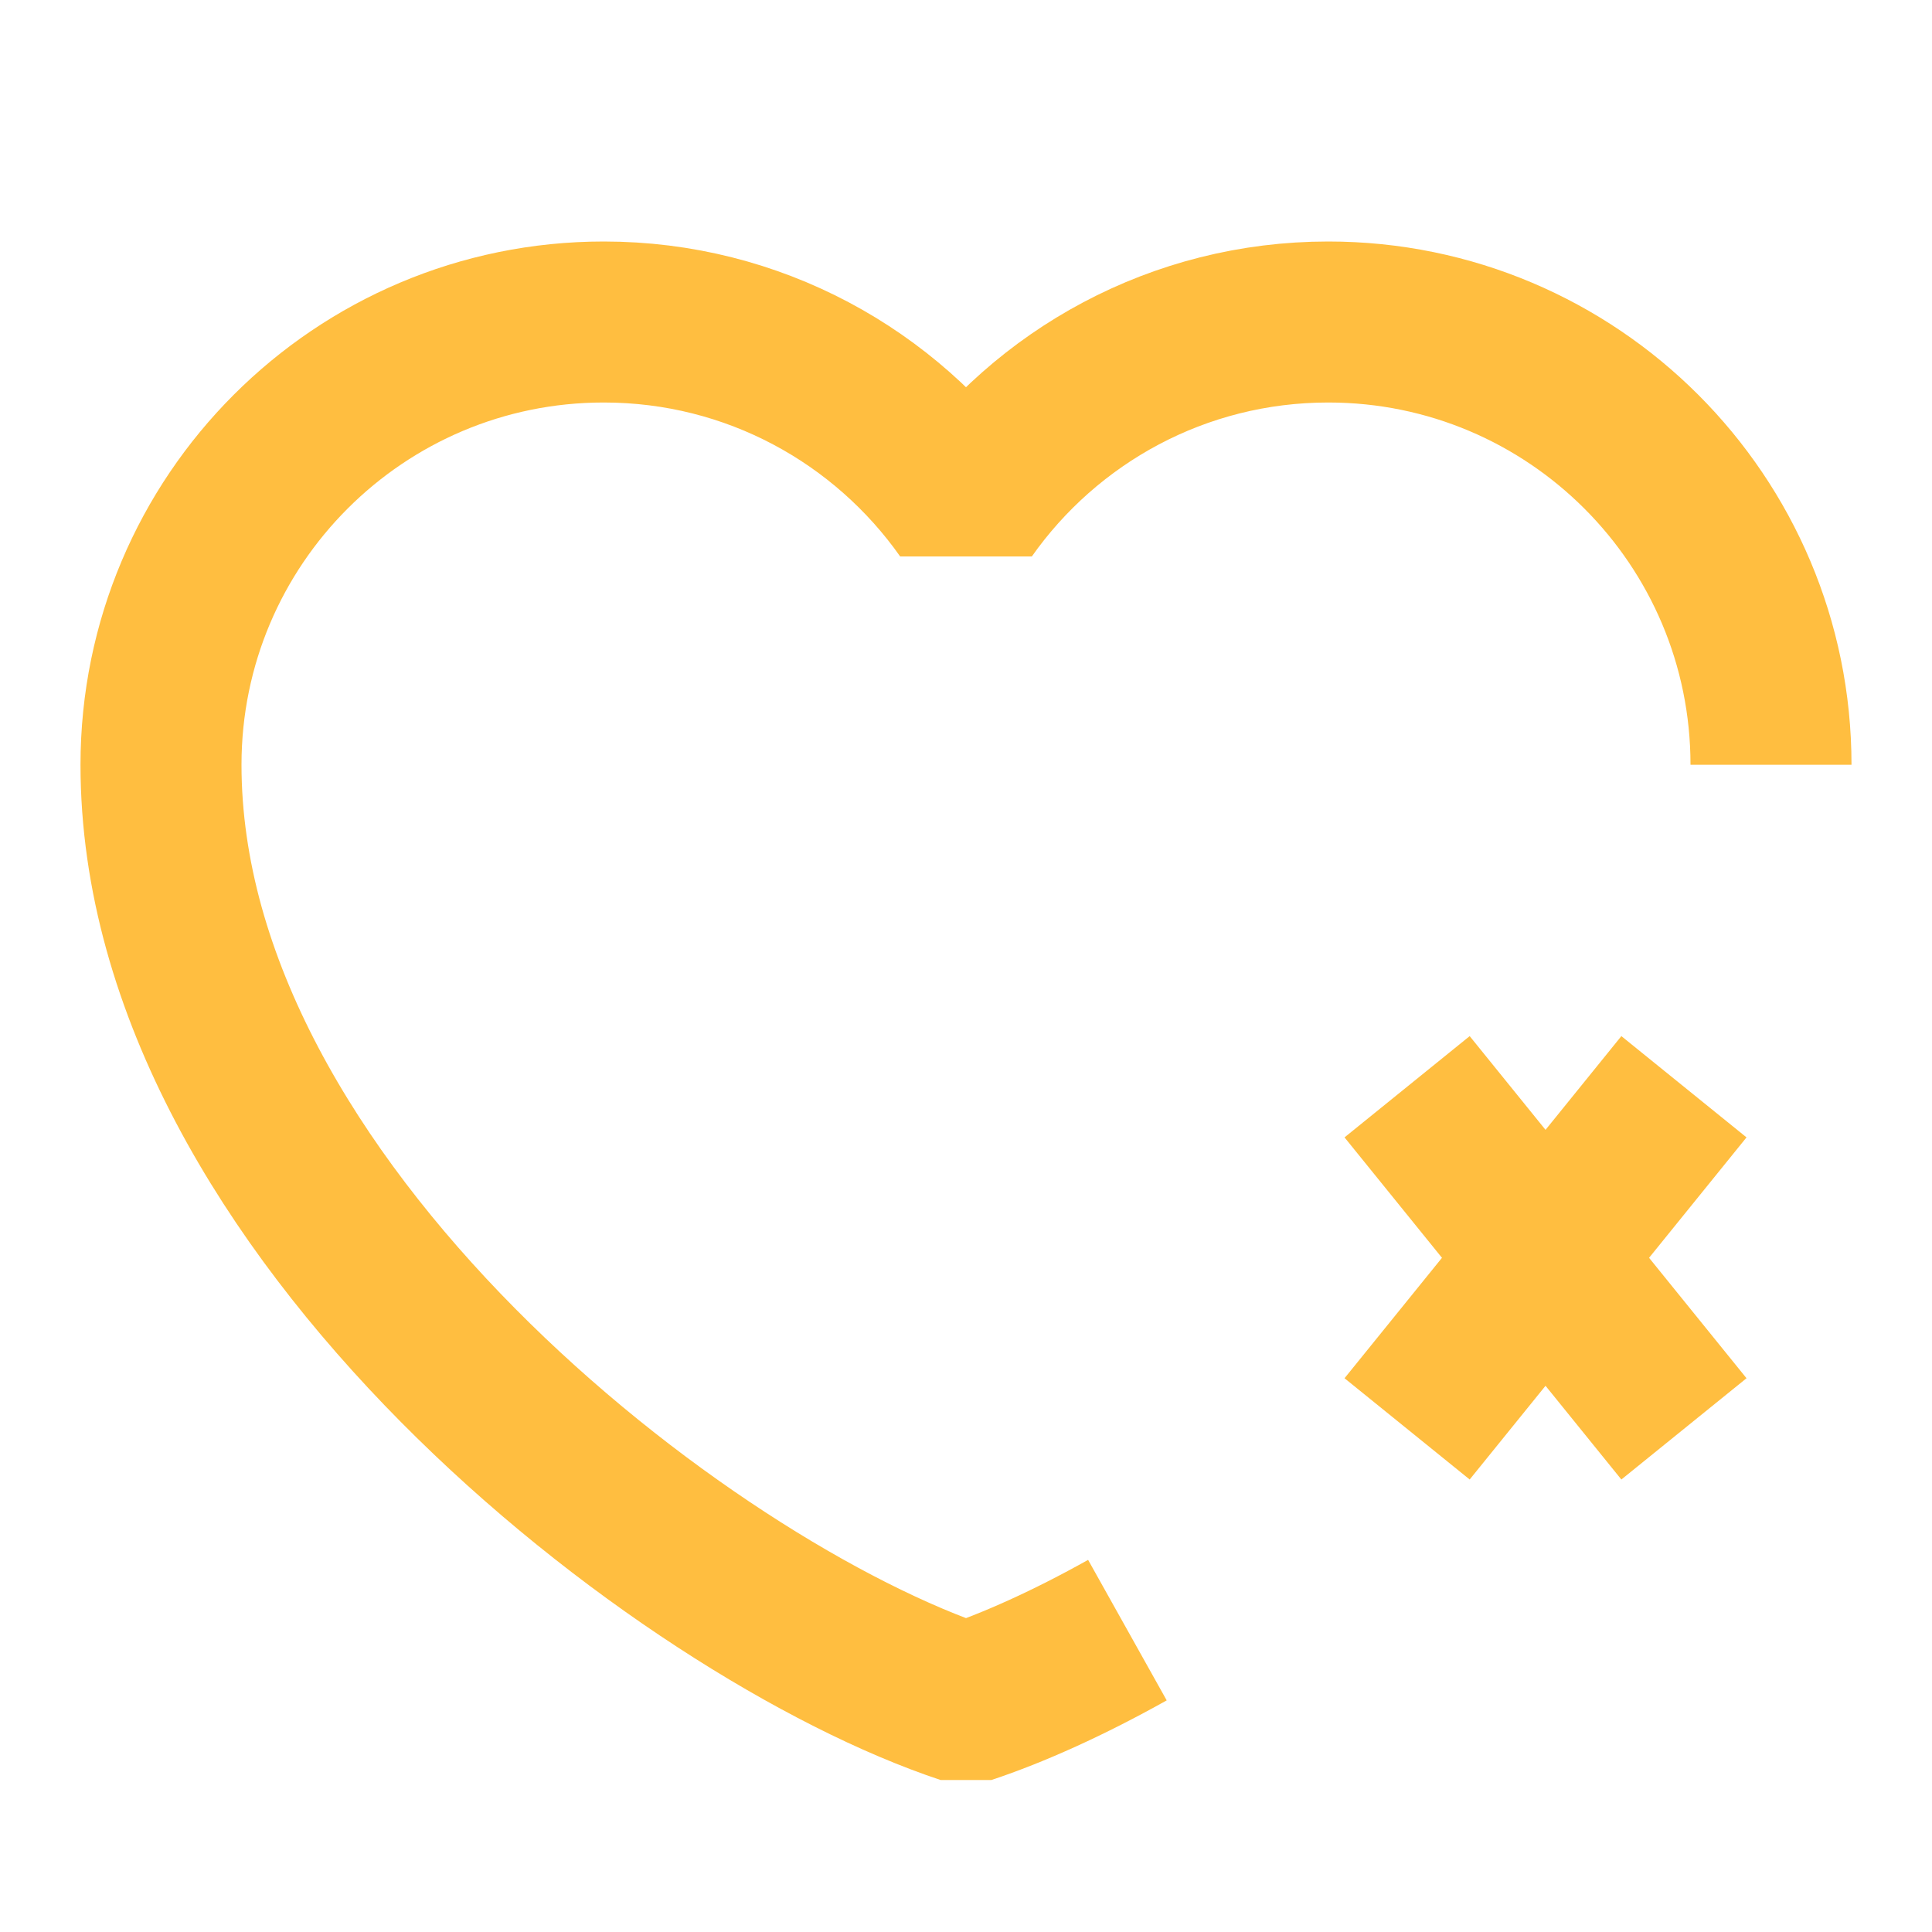 <?xml version="1.0" encoding="UTF-8"?><svg width="24" height="24" viewBox="0 0 48 48" fill="none" xmlns="http://www.w3.org/2000/svg"><path d="M44 19C44 12.925 39.075 8 33 8C29.28 8 25.991 9.847 24 12.674C22.009 9.847 18.72 8 15 8C8.925 8 4 12.925 4 19C4 30 17 40 24 42.326C25.194 41.929 26.562 41.31 28.01 40.5" stroke="#ffbe40" stroke-width="4" stroke-linecap="butt" stroke-linejoin="bevel"/><path d="M34.959 27L41.837 35.5" stroke="#ffbe40" stroke-width="4" stroke-linecap="butt" stroke-linejoin="bevel"/><path d="M41.837 27L34.959 35.5" stroke="#ffbe40" stroke-width="4" stroke-linecap="butt" stroke-linejoin="bevel"/></svg>